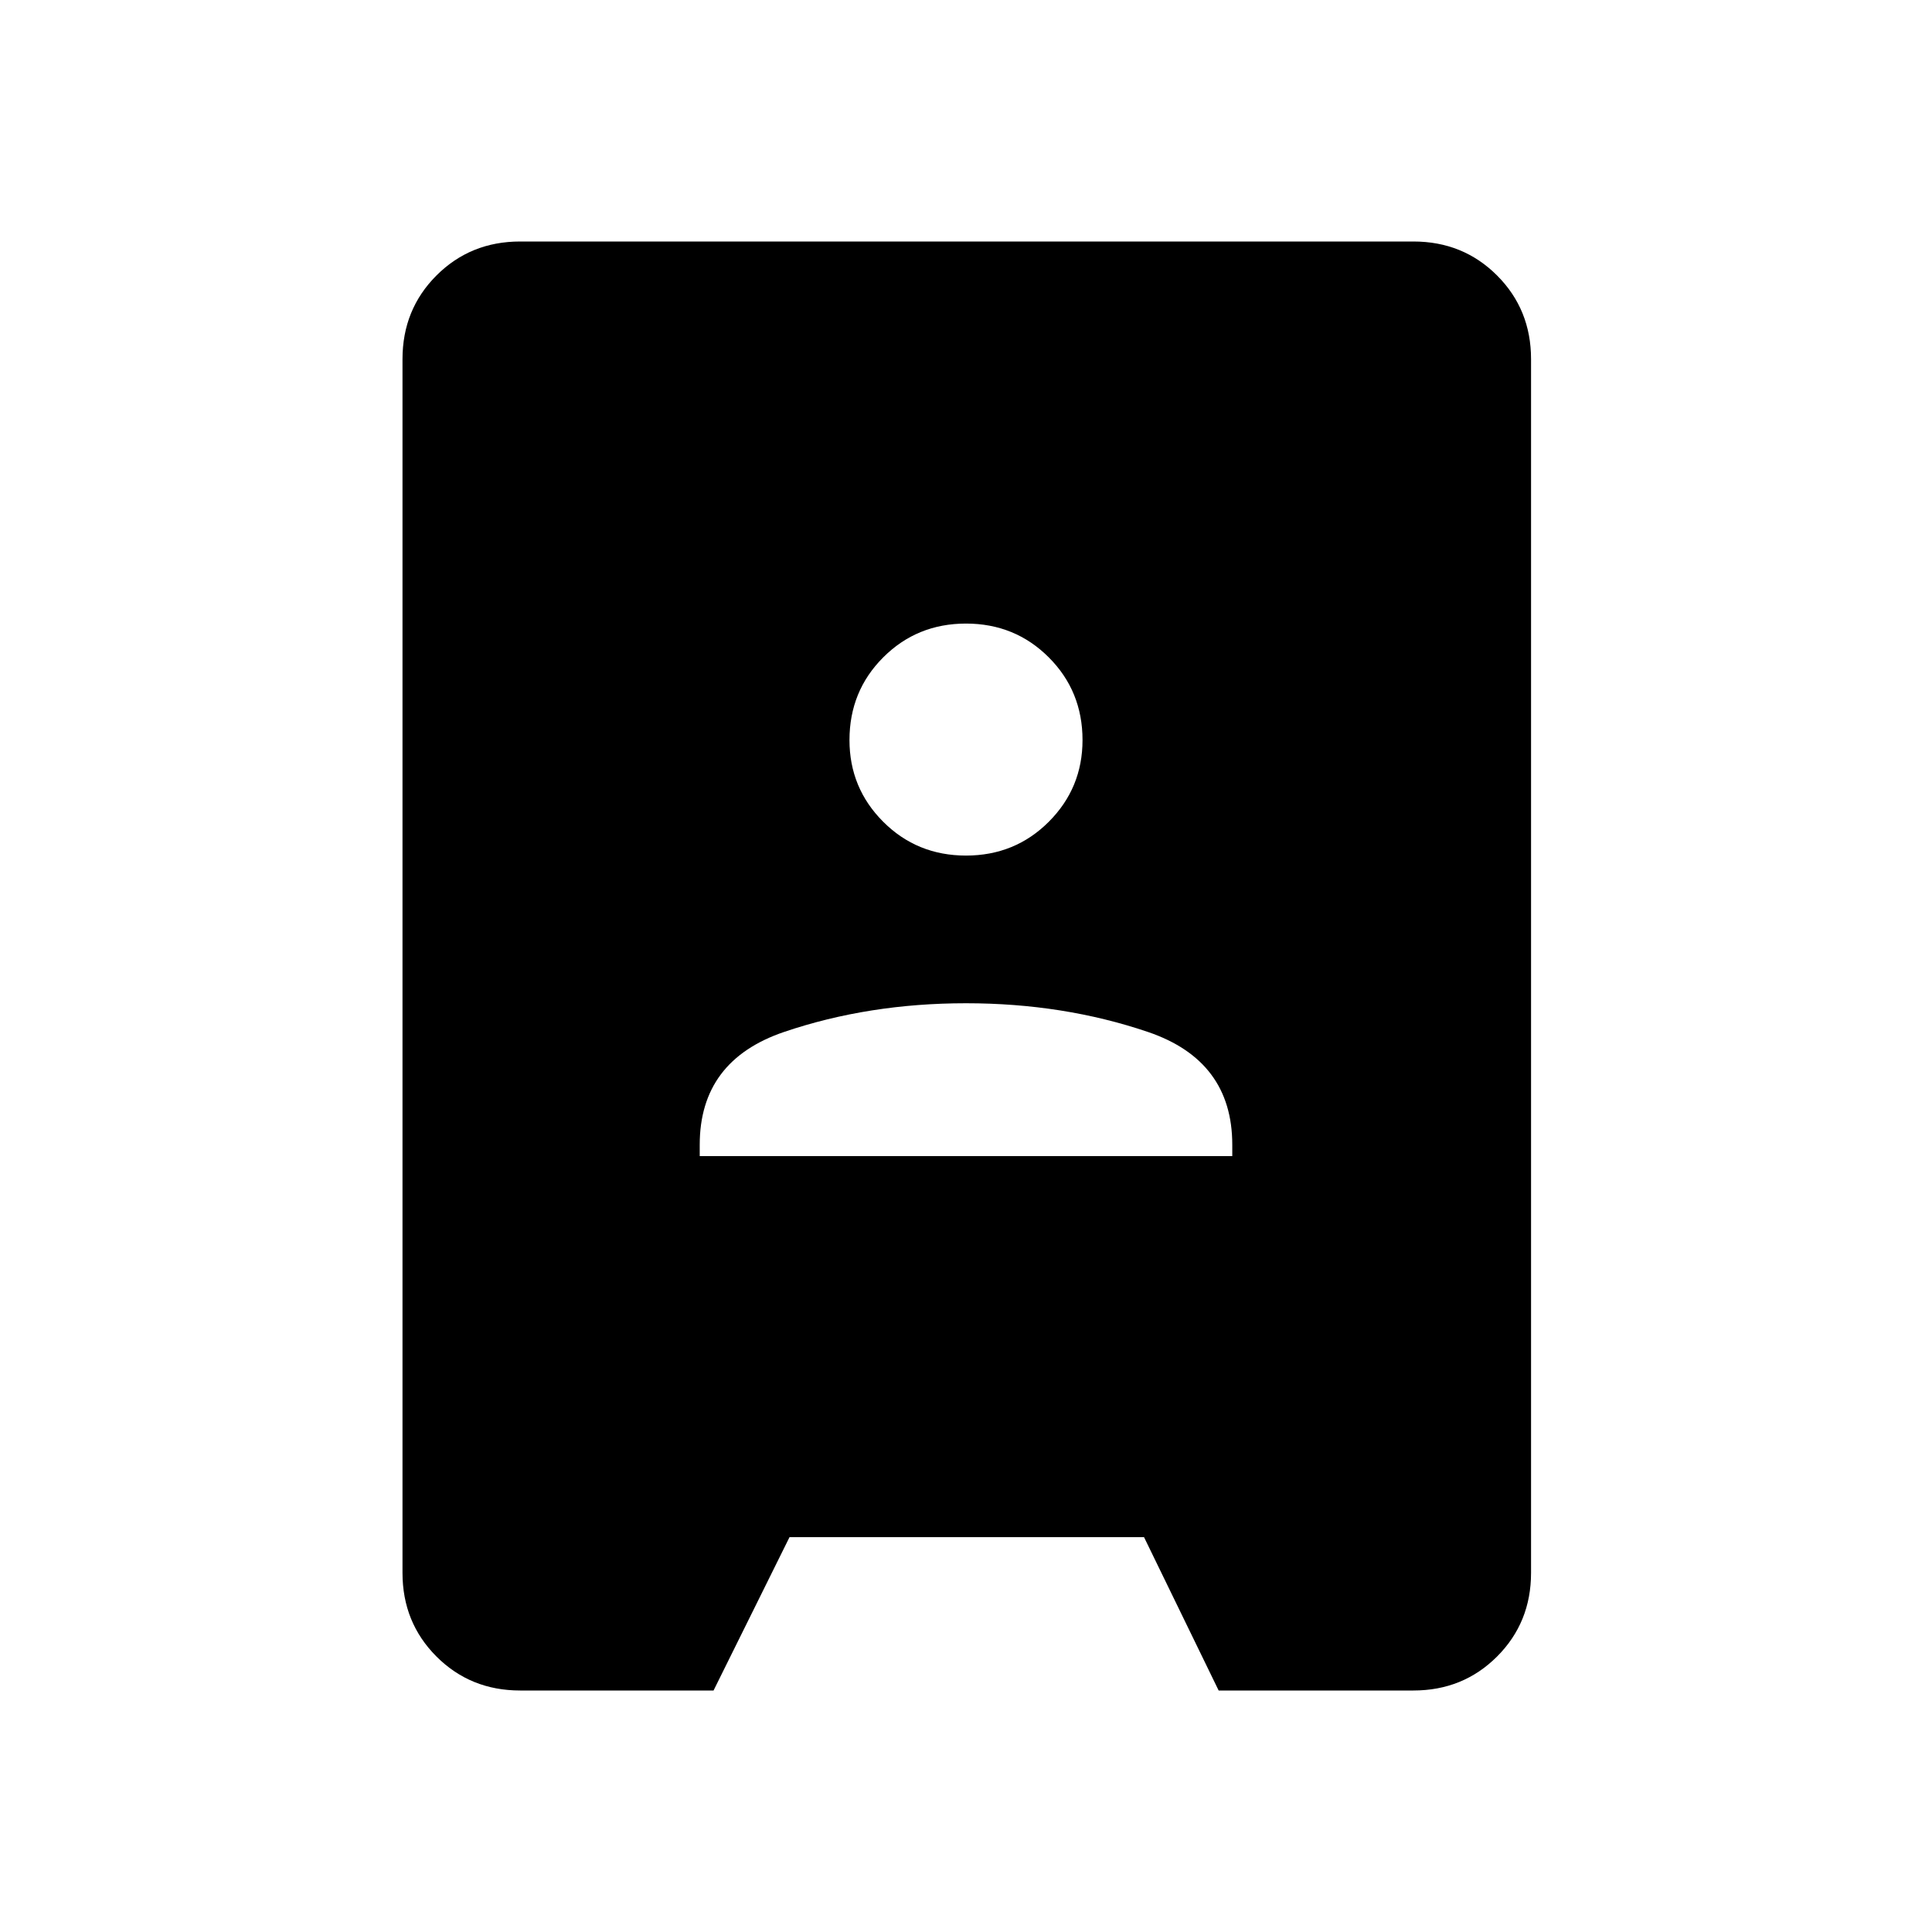 <svg xmlns="http://www.w3.org/2000/svg" height="40" viewBox="0 -960 960 960" width="40"><path d="M258.46-120q-24.69 0-41.58-16.88Q200-153.77 200-178.46v-603.08q0-24.69 16.88-41.58Q233.77-840 258.46-840h443.85q24.69 0 41.57 16.88 16.89 16.89 16.89 41.58v603.08q0 24.69-16.89 41.58Q727-120 702.31-120h-96.77l-37.08-76.2H392.31L354.56-120h-96.1Zm89.23-265.54h264.62v-5.64q0-41.85-42-56.08-42-14.23-90.31-14.23t-90.31 14.23q-42 14.23-42 56.08v5.64ZM480-534.87q24.33 0 41.12-16.78 16.78-16.79 16.78-40.61 0-24.33-16.78-41.11-16.79-16.78-41.12-16.78t-41.12 16.78q-16.78 16.78-16.78 41.11 0 23.82 16.78 40.61 16.79 16.78 41.12 16.78Z"/></svg>